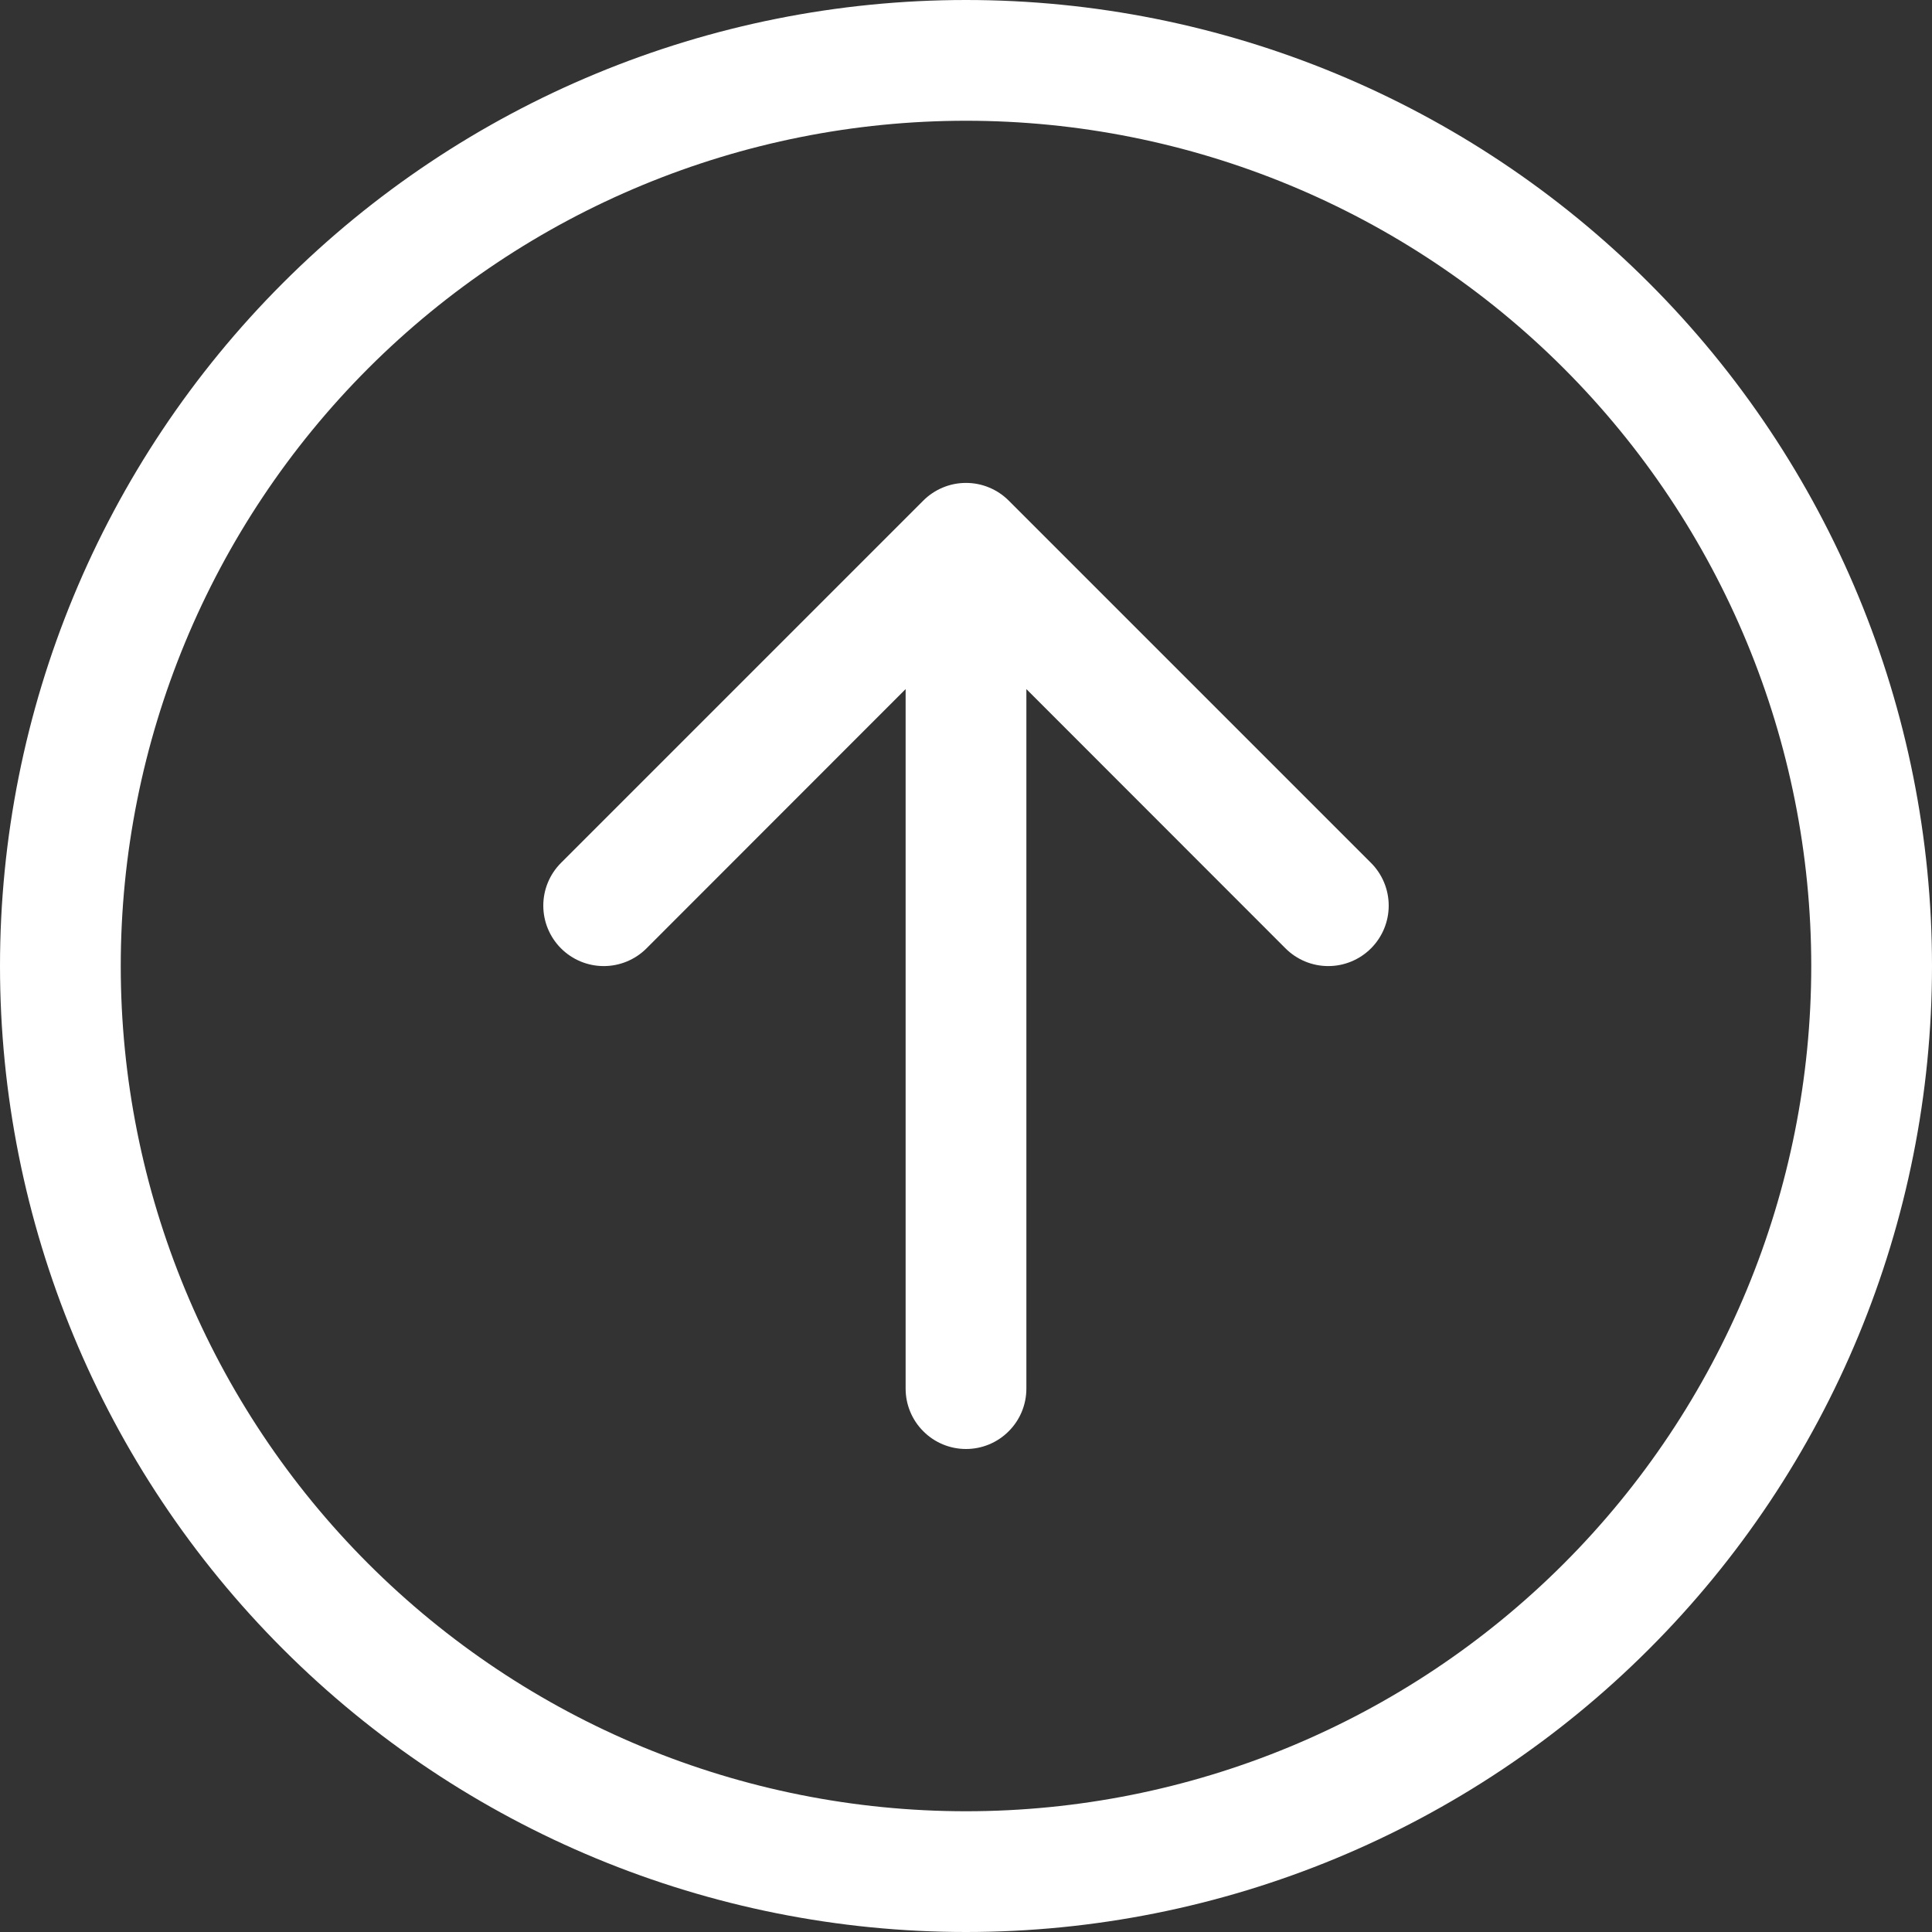 <svg width="24" height="24" viewBox="0 0 24 24" fill="none" xmlns="http://www.w3.org/2000/svg">
<rect x="0" y="0" width="24" height="24" fill="#333333" stroke="none"/>
<g clip-path="url(#clip0_1526_4706)">
<path fill-rule="evenodd" clip-rule="evenodd" d="M22.5 12C22.5 9.215 21.394 6.545 19.425 4.575C17.456 2.606 14.785 1.5 12 1.5C9.215 1.5 6.545 2.606 4.575 4.575C2.606 6.545 1.5 9.215 1.5 12C1.5 14.785 2.606 17.456 4.575 19.425C6.545 21.394 9.215 22.5 12 22.5C14.785 22.5 17.456 21.394 19.425 19.425C21.394 17.456 22.5 14.785 22.5 12ZM0 12C0 8.817 1.264 5.765 3.515 3.515C5.765 1.264 8.817 0 12 0C15.183 0 18.235 1.264 20.485 3.515C22.736 5.765 24 8.817 24 12C24 15.183 22.736 18.235 20.485 20.485C18.235 22.736 15.183 24 12 24C8.817 24 5.765 22.736 3.515 20.485C1.264 18.235 0 15.183 0 12ZM11.25 17.25C11.25 17.449 11.329 17.64 11.47 17.78C11.61 17.921 11.801 18 12 18C12.199 18 12.39 17.921 12.53 17.78C12.671 17.64 12.75 17.449 12.75 17.25V8.56L15.969 11.781C16.11 11.922 16.301 12.001 16.5 12.001C16.699 12.001 16.89 11.922 17.031 11.781C17.172 11.64 17.251 11.449 17.251 11.25C17.251 11.051 17.172 10.86 17.031 10.719L12.531 6.219C12.461 6.149 12.379 6.094 12.287 6.056C12.196 6.018 12.099 5.999 12 5.999C11.901 5.999 11.804 6.018 11.713 6.056C11.621 6.094 11.539 6.149 11.469 6.219L6.969 10.719C6.828 10.86 6.749 11.051 6.749 11.25C6.749 11.449 6.828 11.64 6.969 11.781C7.11 11.922 7.301 12.001 7.5 12.001C7.699 12.001 7.89 11.922 8.031 11.781L11.25 8.56V17.25Z" fill="white"/>
</g>
<defs>
<clipPath id="clip0_1526_4706">
<rect width="24" height="24" fill="white" transform="matrix(-1 0 0 -1 24 24)"/>
</clipPath>
</defs>
</svg>
